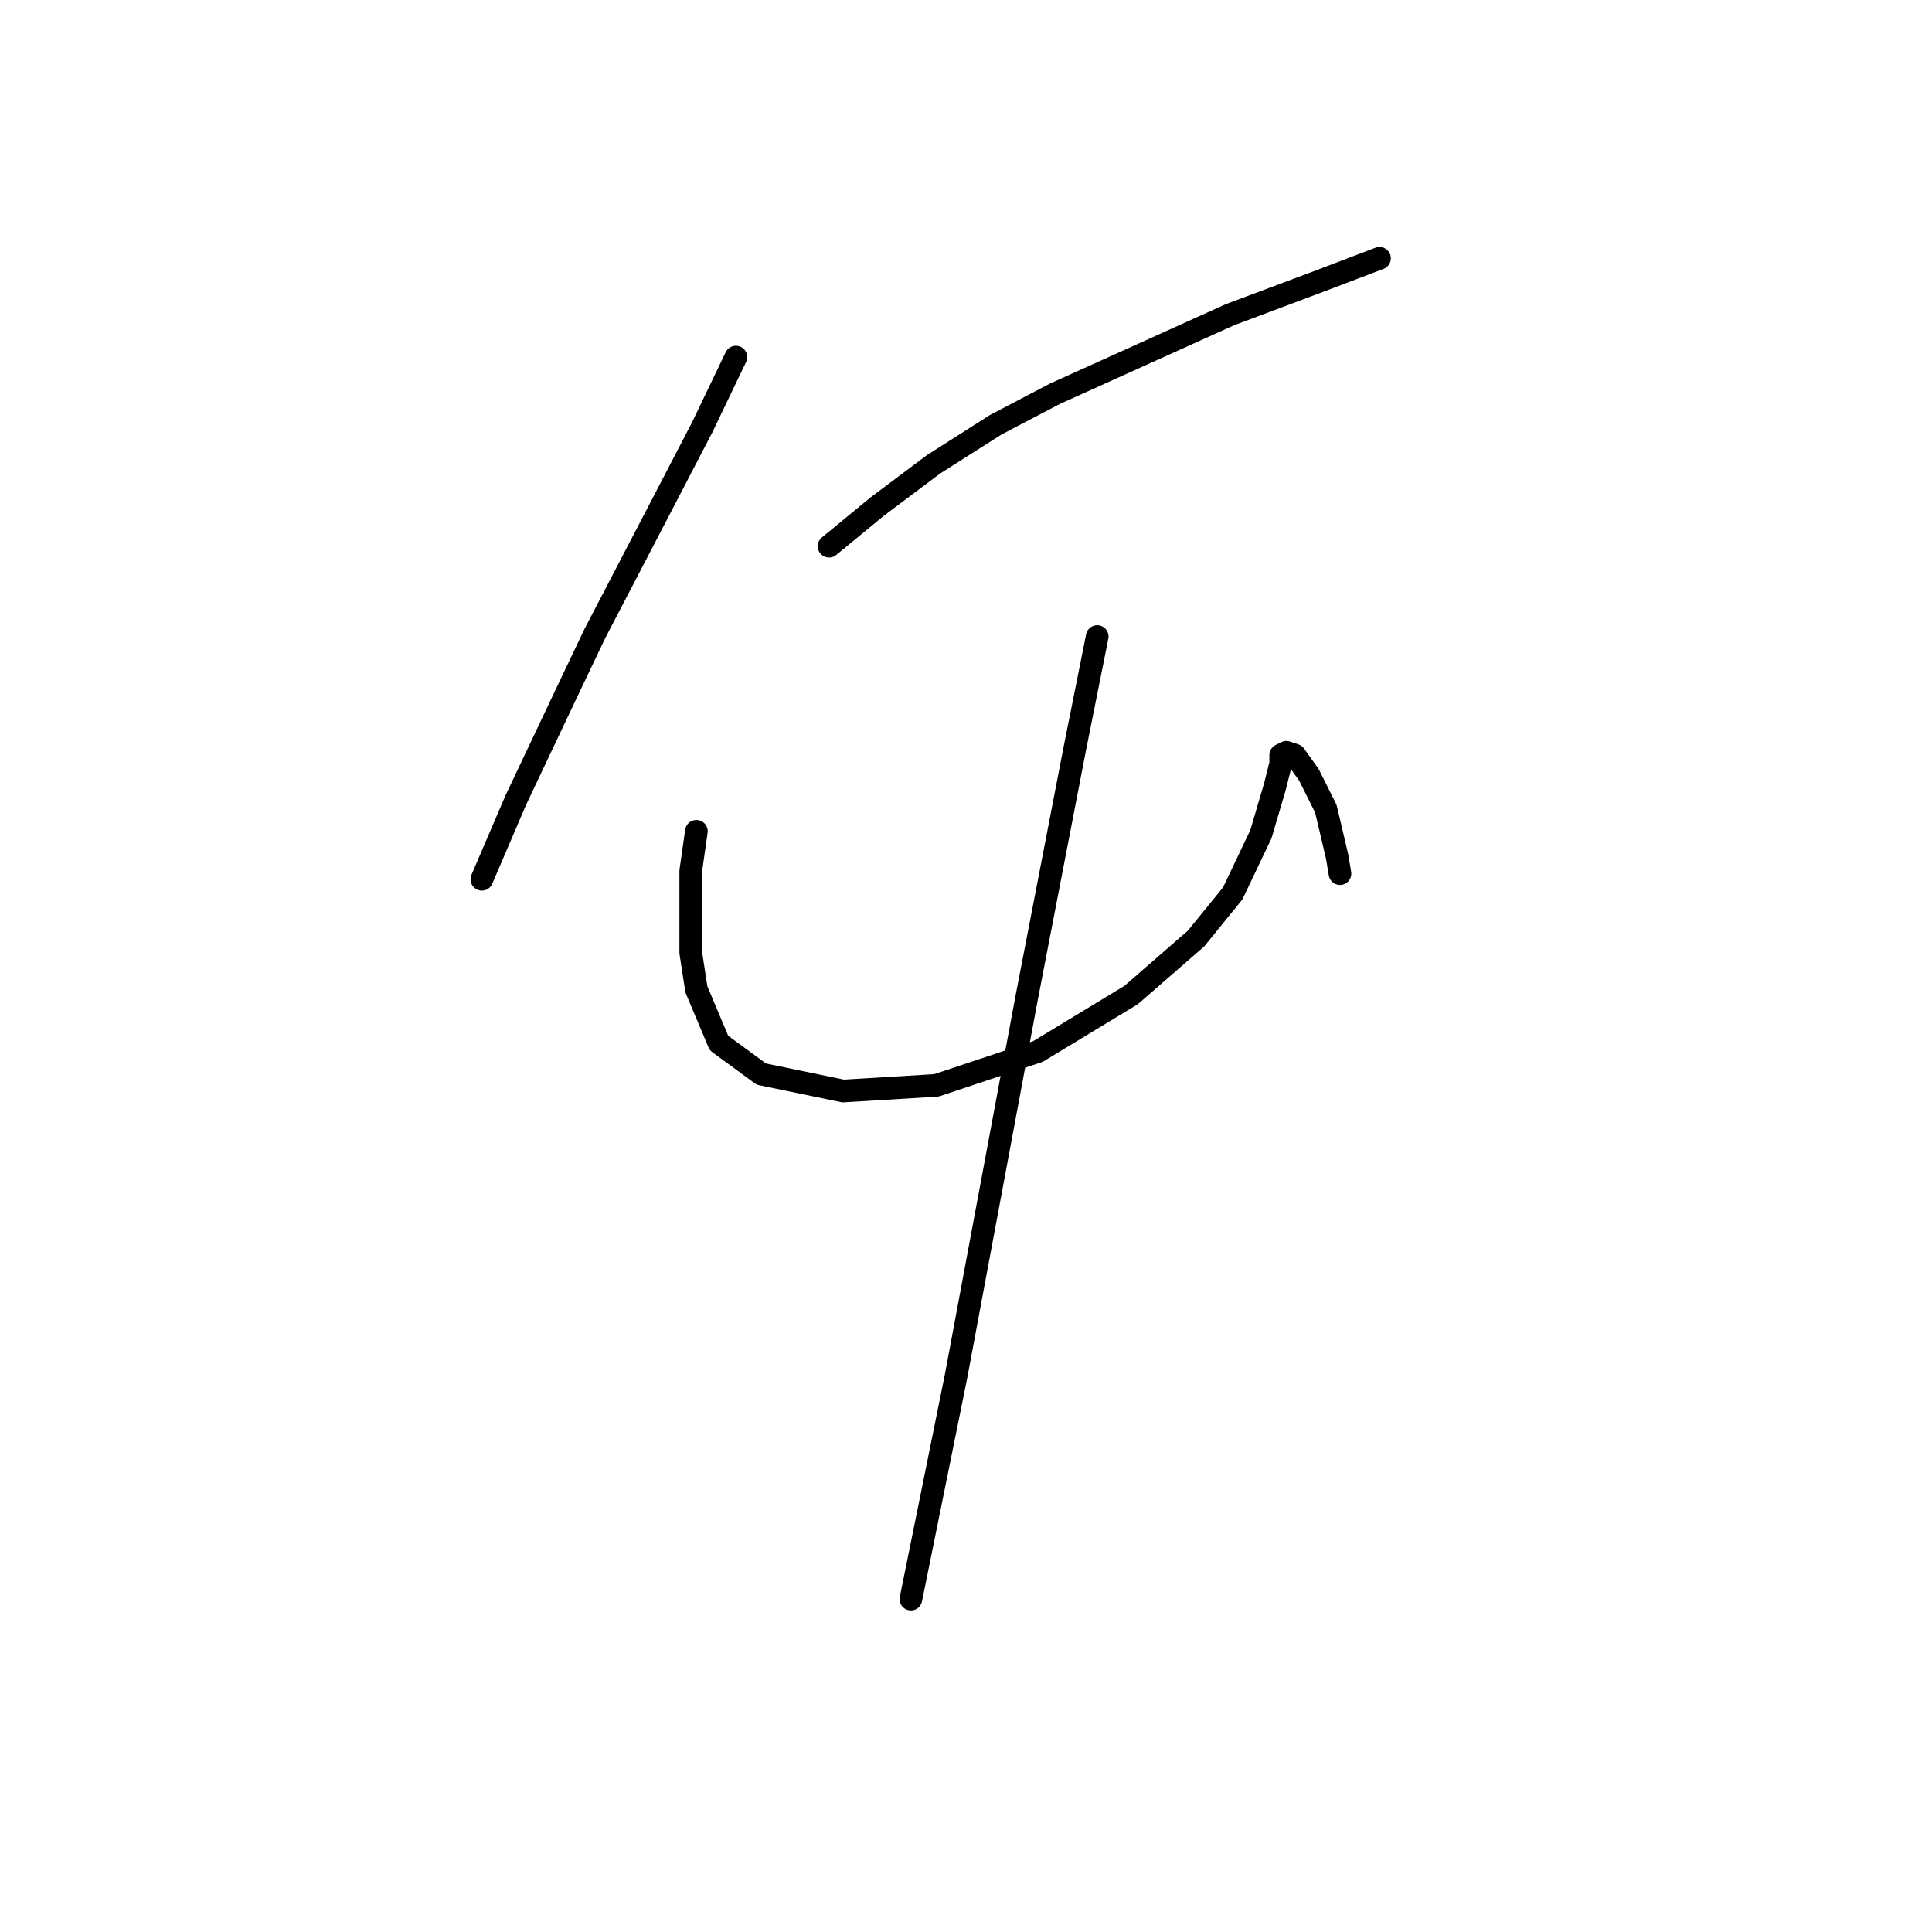 <?xml version="1.0" standalone="no"?>
    <svg width="256" height="256" xmlns="http://www.w3.org/2000/svg" version="1.1">
    <polyline stroke="black" stroke-width="3" stroke-linecap="round" fill="transparent" stroke-linejoin="round" points="97.511 47.316 93.023 56.667 88.161 66.017 78.81 83.971 75.07 91.825 68.337 106.039 63.849 116.511 63.849 116.511 " />
        <polyline stroke="black" stroke-width="3" stroke-linecap="round" fill="transparent" stroke-linejoin="round" points="109.854 72.376 116.213 67.139 123.694 61.529 131.922 56.293 139.777 52.178 162.967 41.705 174.936 37.217 182.791 34.225 182.791 34.225 " />
        <polyline stroke="black" stroke-width="3" stroke-linecap="round" fill="transparent" stroke-linejoin="round" points="92.275 110.153 91.527 115.389 91.527 126.236 92.275 131.099 95.267 138.205 100.878 142.32 111.725 144.564 124.068 143.816 137.533 139.327 149.876 131.847 158.479 124.366 163.341 118.382 167.081 110.527 168.951 104.168 169.699 101.176 169.699 100.054 170.448 99.68 171.57 100.054 173.44 102.672 175.684 107.161 177.18 113.519 177.554 115.763 177.554 115.763 " />
        <polyline stroke="black" stroke-width="3" stroke-linecap="round" fill="transparent" stroke-linejoin="round" points="145.387 84.345 142.395 99.306 136.037 132.221 126.686 182.341 120.701 211.889 120.701 211.889 " />
        </svg>